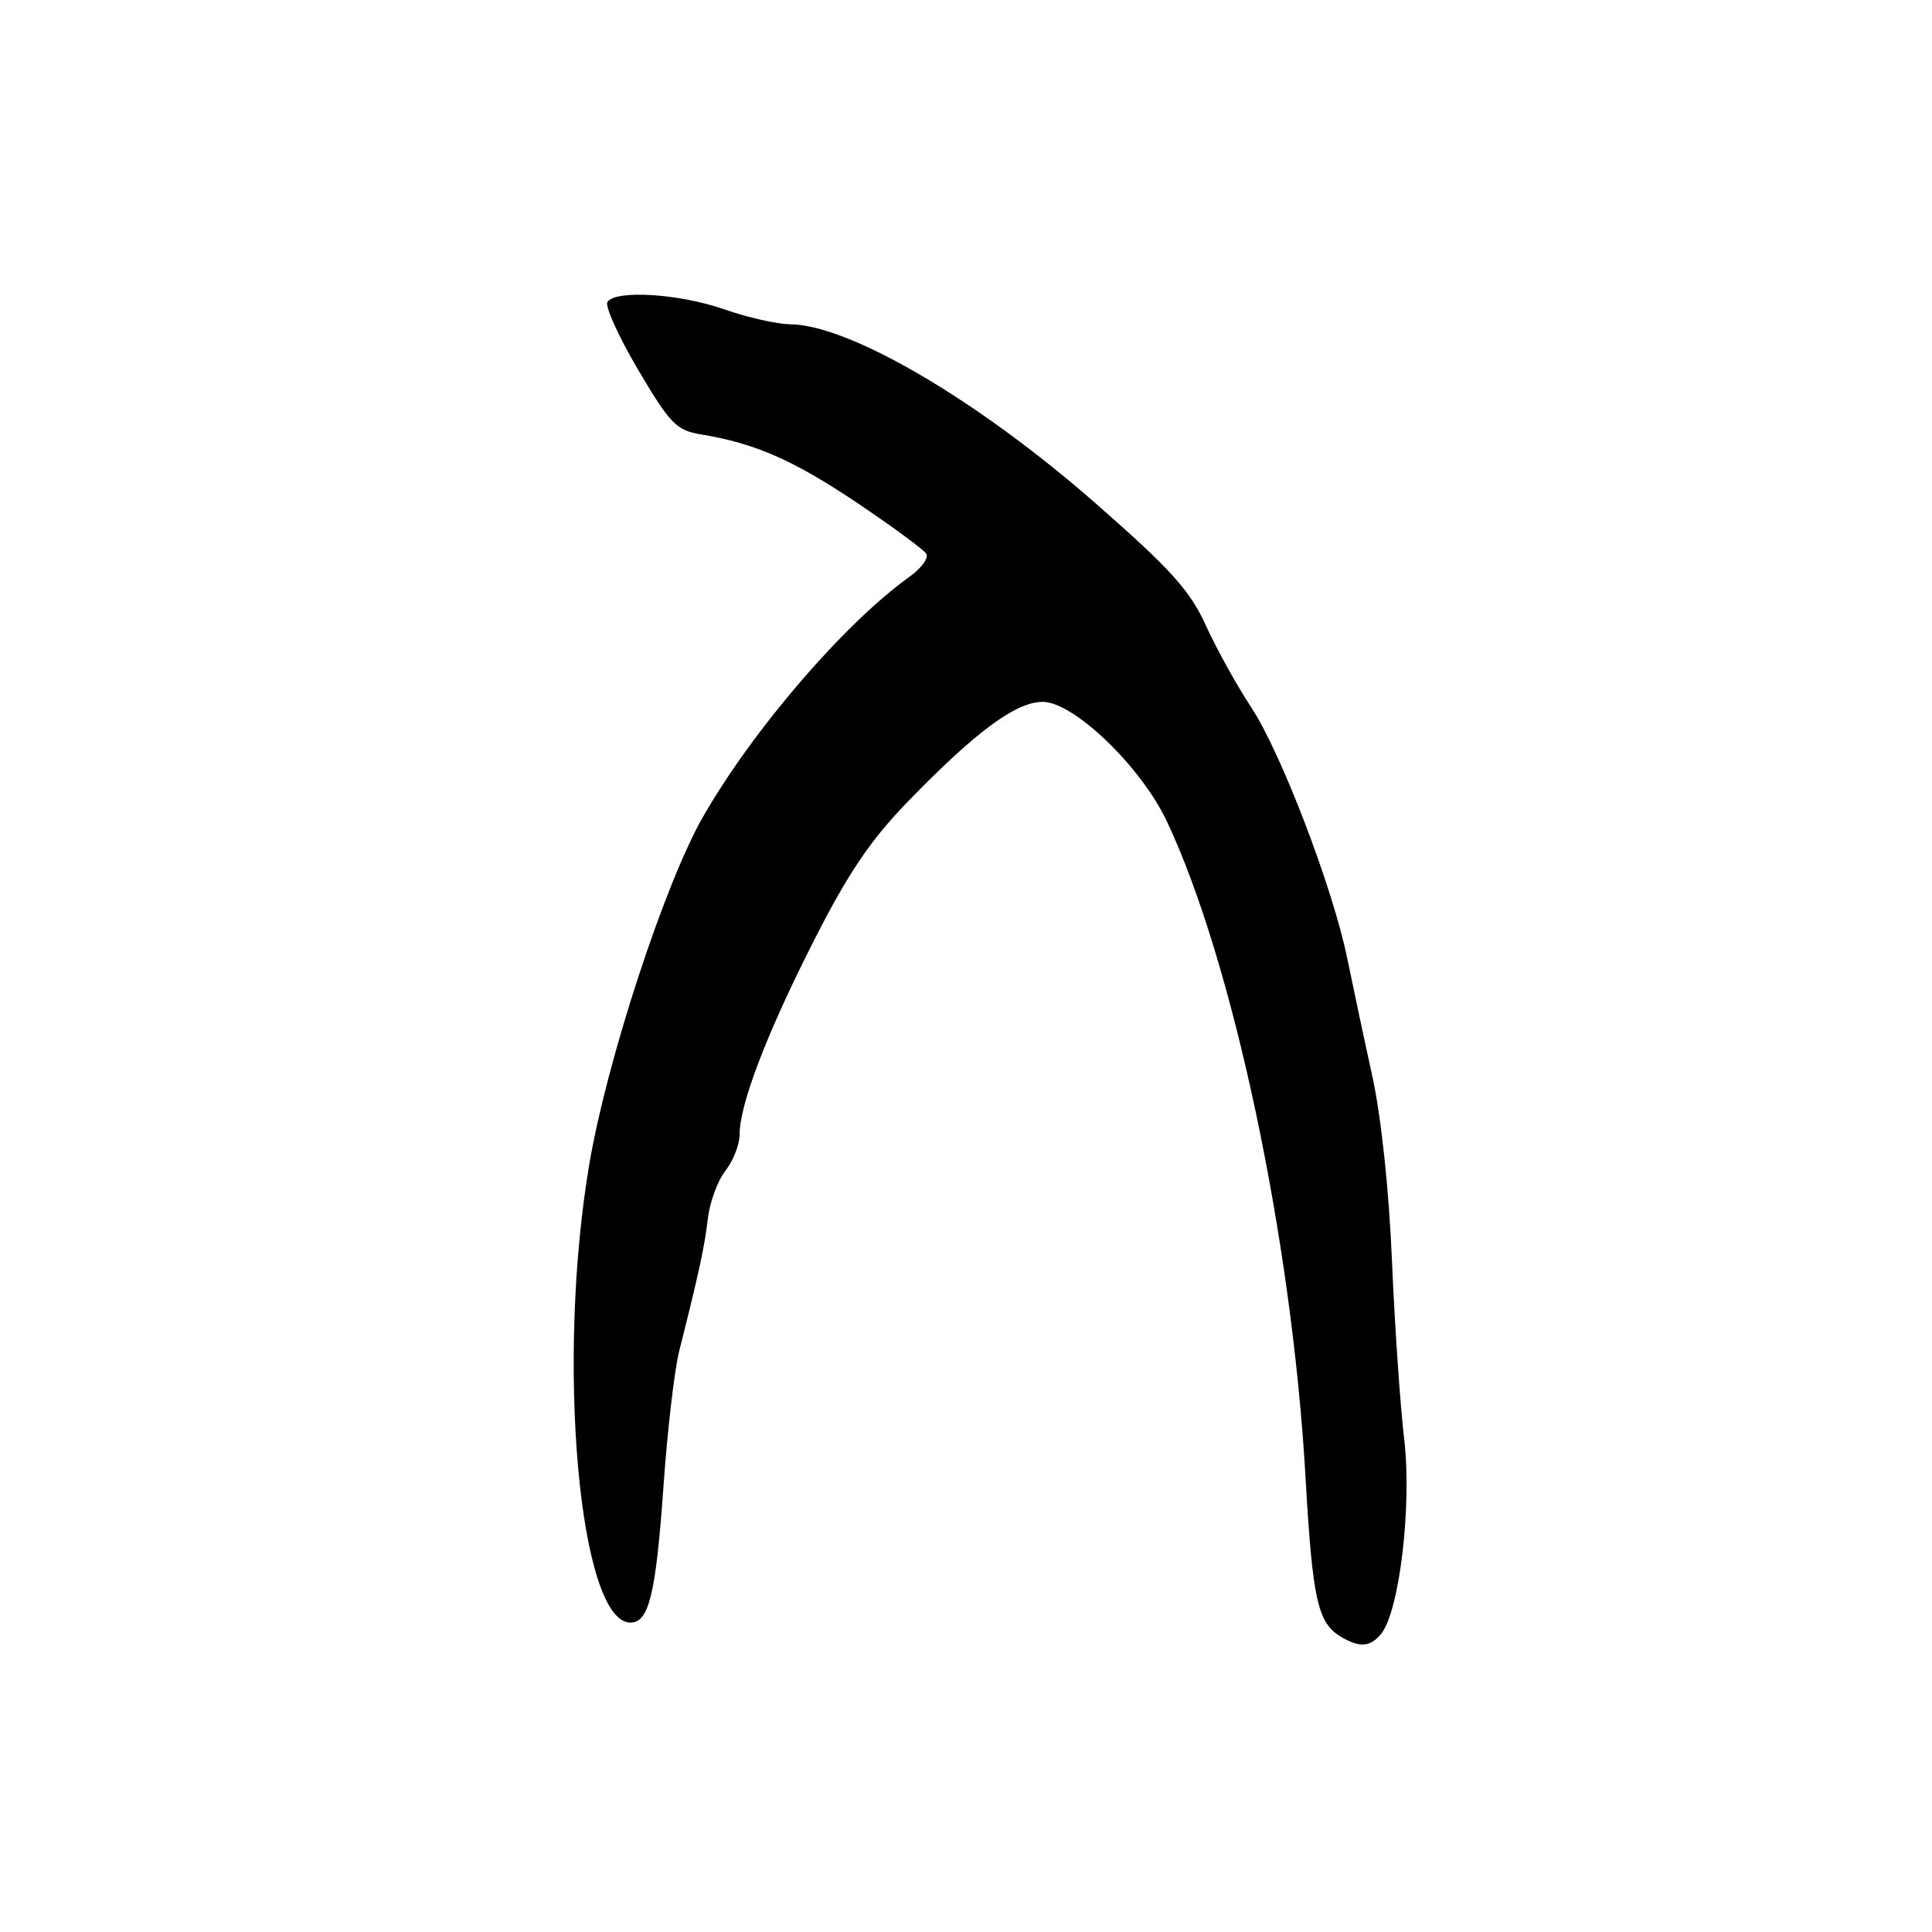 <?xml version="1.0" encoding="UTF-8" standalone="no"?>
<!DOCTYPE svg PUBLIC "-//W3C//DTD SVG 1.1//EN" "http://www.w3.org/Graphics/SVG/1.1/DTD/svg11.dtd" >
<svg xmlns="http://www.w3.org/2000/svg" xmlns:xlink="http://www.w3.org/1999/xlink" version="1.1" viewBox="0 0 256 256">
 <g >
 <path fill="currentColor"
d=" M 182.99 216.51 C 185.43 213.57 187.11 199.46 186.06 190.67 C 185.53 186.17 184.80 175.53 184.44 167.00 C 184.05 157.65 183.01 147.93 181.82 142.50 C 180.73 137.55 179.25 130.57 178.52 127.00 C 176.60 117.63 169.74 99.69 165.76 93.67 C 163.88 90.83 161.20 85.98 159.79 82.89 C 157.68 78.25 155.17 75.46 145.25 66.76 C 129.64 53.06 112.58 43.05 104.72 42.97 C 102.95 42.95 99.03 42.06 96.00 41.00 C 90.06 38.91 81.51 38.37 80.49 40.02 C 80.14 40.58 81.97 44.62 84.56 49.00 C 88.79 56.17 89.62 57.02 92.88 57.56 C 100.06 58.74 105.17 60.99 113.57 66.63 C 118.27 69.79 122.40 72.83 122.74 73.38 C 123.08 73.94 122.07 75.31 120.49 76.44 C 111.85 82.64 99.71 96.76 93.13 108.27 C 88.11 117.05 80.45 140.42 78.12 154.06 C 73.64 180.29 76.73 215.00 83.54 215.00 C 85.99 215.00 86.90 211.25 87.91 197.00 C 88.43 189.57 89.37 181.47 90.00 179.00 C 92.65 168.50 93.34 165.28 93.79 161.50 C 94.04 159.30 95.10 156.43 96.13 155.12 C 97.16 153.80 98.00 151.65 98.00 150.33 C 98.00 146.33 101.61 136.91 107.86 124.61 C 112.40 115.67 115.33 111.34 120.30 106.21 C 129.30 96.93 134.61 93.00 138.17 93.00 C 142.27 93.00 151.17 101.56 154.59 108.78 C 163.36 127.32 171.18 164.25 172.98 195.60 C 173.92 212.10 174.59 215.08 177.76 216.93 C 180.20 218.34 181.56 218.24 182.99 216.51 Z "/>
</g>
</svg>